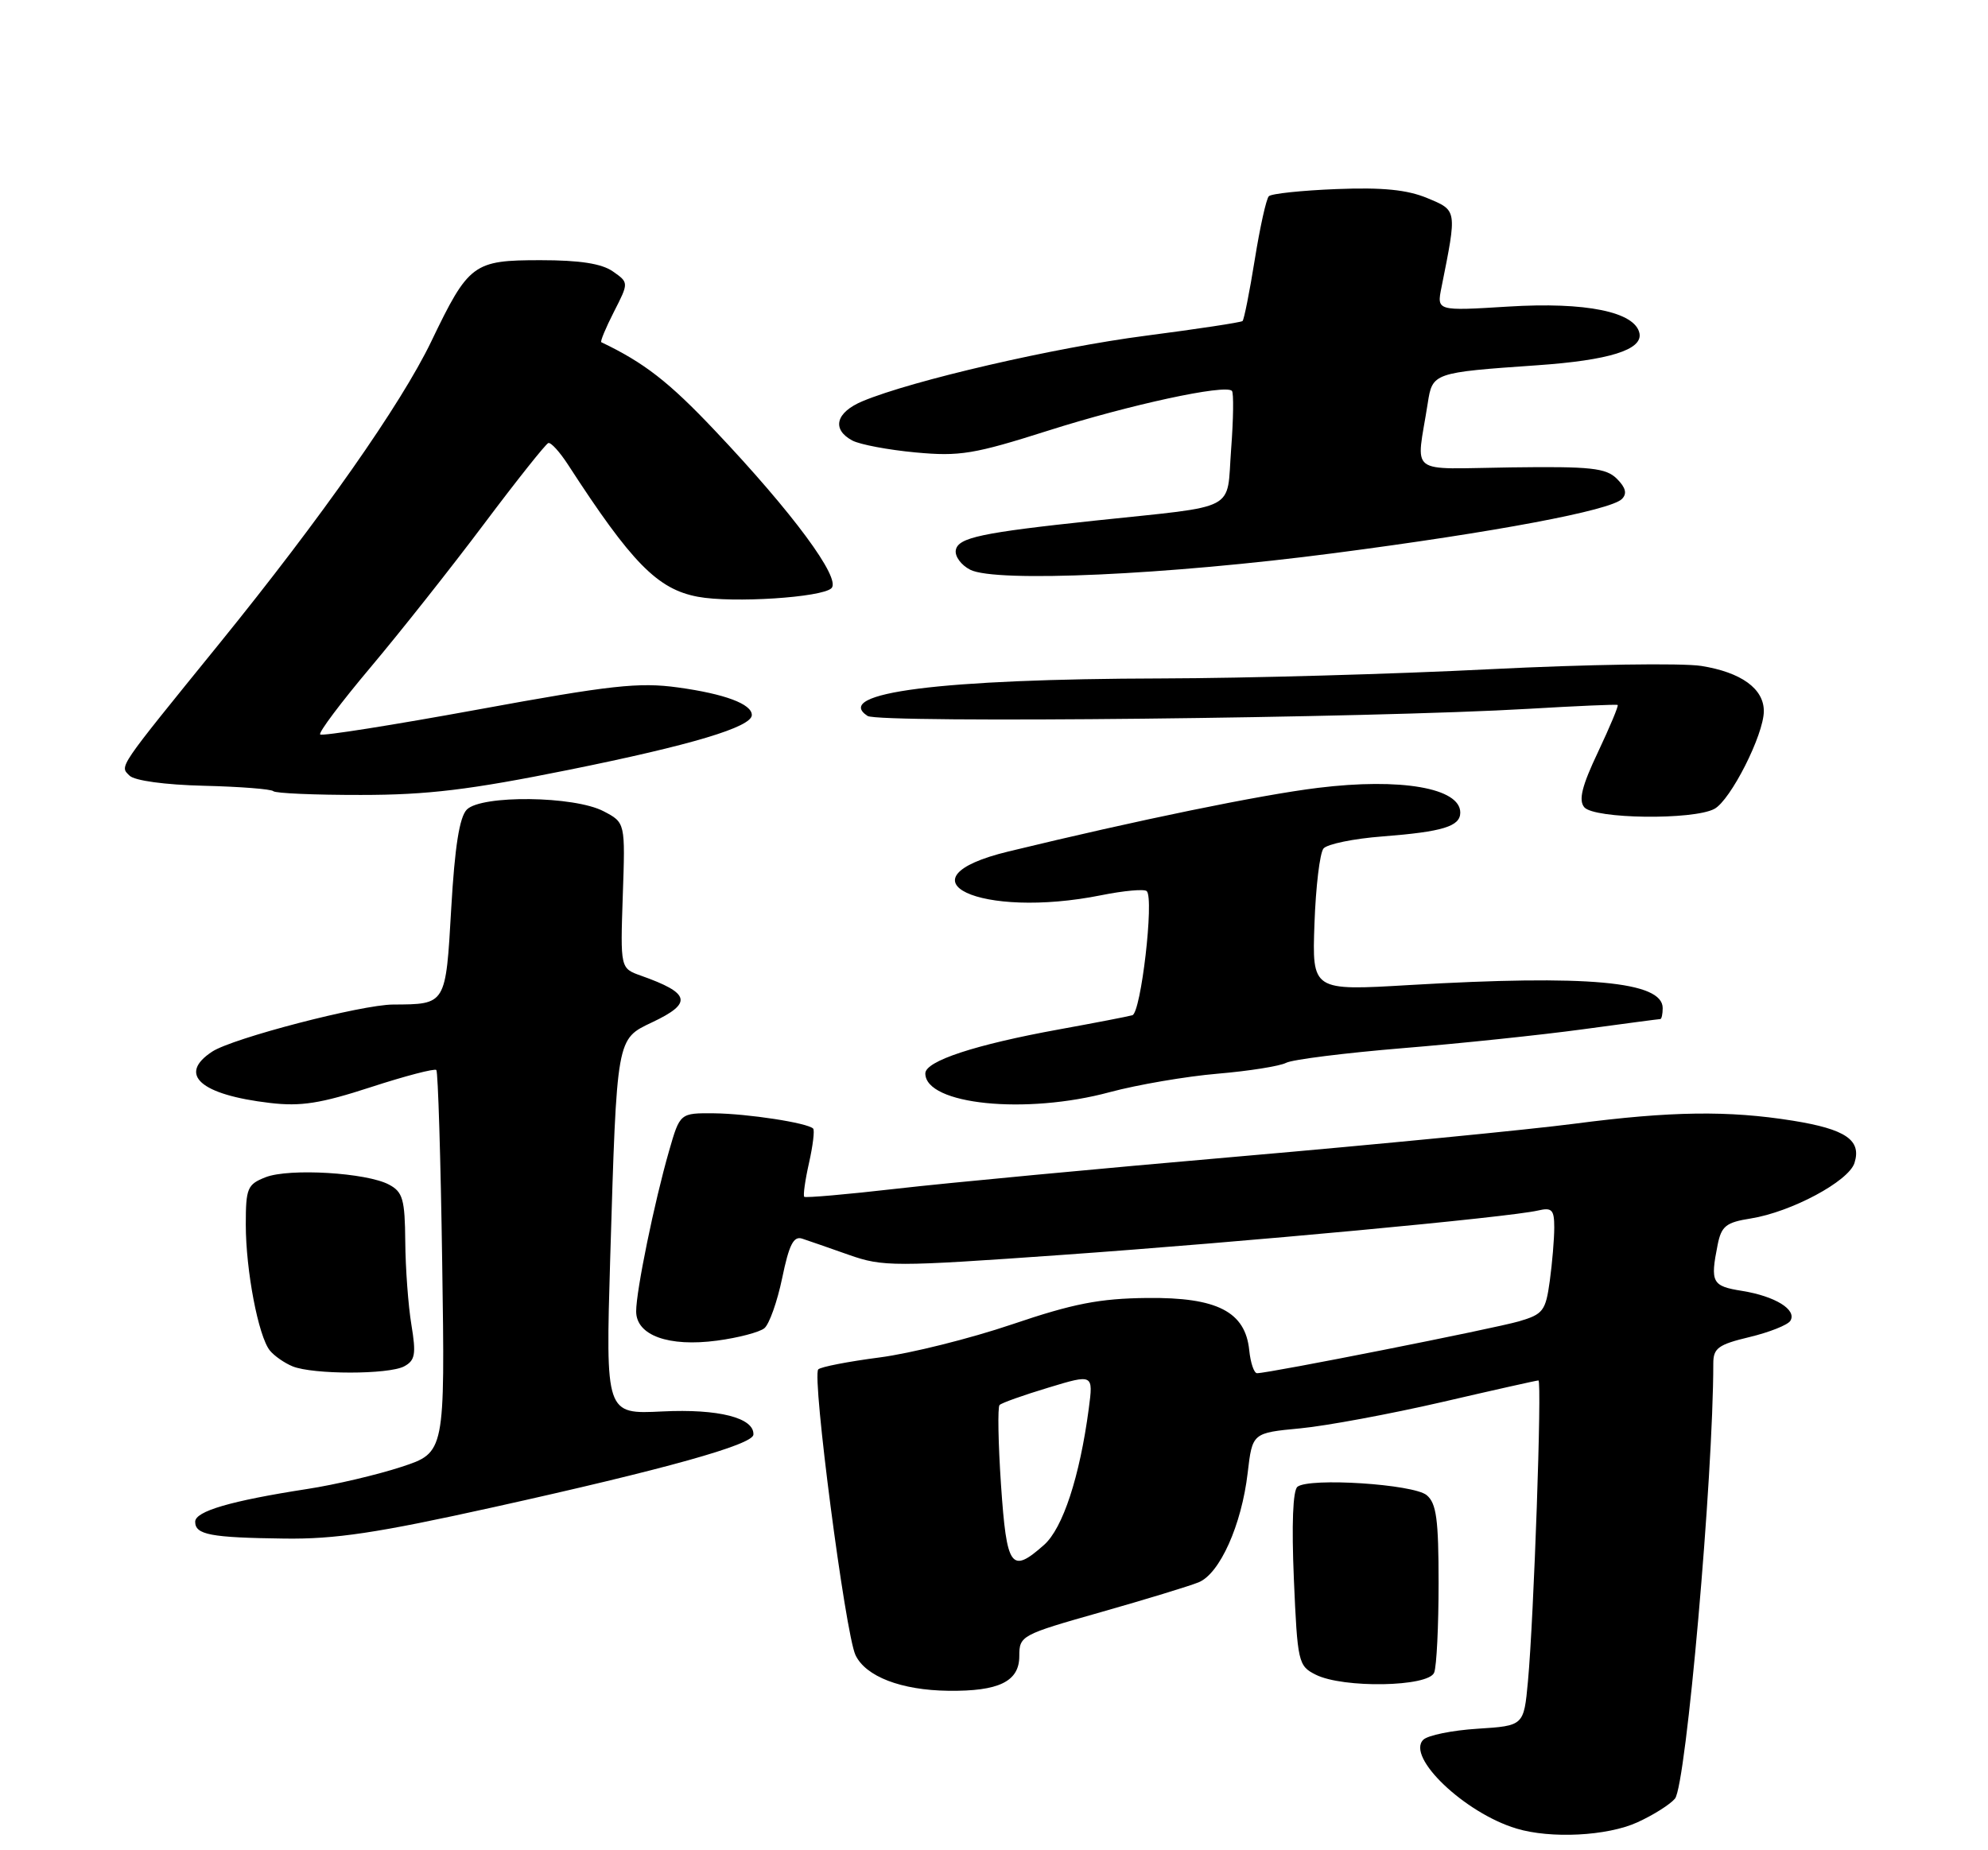 <?xml version="1.0" encoding="UTF-8" standalone="no"?>
<!DOCTYPE svg PUBLIC "-//W3C//DTD SVG 1.1//EN" "http://www.w3.org/Graphics/SVG/1.1/DTD/svg11.dtd" >
<svg xmlns="http://www.w3.org/2000/svg" xmlns:xlink="http://www.w3.org/1999/xlink" version="1.1" viewBox="0 0 275 256">
 <g >
 <path fill="currentColor"
d=" M 226.50 252.14 C 228.70 251.14 231.04 249.66 231.70 248.86 C 233.24 247.00 237.00 204.32 237.00 188.64 C 237.00 186.54 237.69 186.03 242.00 185.00 C 244.75 184.34 247.30 183.33 247.66 182.75 C 248.60 181.22 245.56 179.35 240.98 178.61 C 236.82 177.95 236.56 177.45 237.60 172.24 C 238.12 169.64 238.76 169.13 242.19 168.59 C 247.80 167.69 255.72 163.45 256.53 160.91 C 257.53 157.75 255.33 156.24 248.00 155.06 C 239.09 153.63 231.10 153.74 217.80 155.48 C 211.59 156.29 190.75 158.33 171.50 160.00 C 152.25 161.67 130.89 163.68 124.04 164.47 C 117.18 165.26 111.43 165.76 111.25 165.59 C 111.08 165.41 111.37 163.30 111.91 160.91 C 112.45 158.51 112.71 156.37 112.48 156.15 C 111.69 155.36 103.42 154.09 98.78 154.04 C 94.06 154.00 94.06 154.00 92.55 159.25 C 90.51 166.34 88.00 178.60 88.00 181.44 C 88.00 184.77 92.49 186.39 99.20 185.49 C 102.12 185.10 105.05 184.33 105.73 183.78 C 106.41 183.23 107.52 180.10 108.20 176.83 C 109.15 172.23 109.77 170.99 110.96 171.38 C 111.81 171.66 114.73 172.67 117.44 173.63 C 122.14 175.28 123.63 175.28 146.94 173.63 C 172.07 171.85 208.72 168.43 212.75 167.49 C 214.68 167.04 215.00 167.37 215.00 169.84 C 215.00 171.43 214.72 174.75 214.38 177.24 C 213.81 181.38 213.46 181.84 210.13 182.82 C 206.71 183.82 175.54 190.00 173.89 190.00 C 173.47 190.00 172.99 188.58 172.81 186.85 C 172.28 181.49 168.37 179.48 158.68 179.59 C 152.09 179.66 148.46 180.37 140.00 183.24 C 134.22 185.20 125.97 187.26 121.67 187.82 C 117.36 188.38 113.54 189.12 113.19 189.47 C 112.29 190.38 116.93 226.00 118.34 229.00 C 119.75 231.97 124.66 233.86 131.18 233.94 C 138.18 234.03 141.00 232.65 141.00 229.15 C 141.00 226.32 141.24 226.19 152.25 223.07 C 158.44 221.31 164.54 219.45 165.81 218.93 C 168.73 217.74 171.75 211.01 172.59 203.80 C 173.24 198.26 173.24 198.26 179.87 197.63 C 183.52 197.28 192.32 195.64 199.44 194.00 C 206.55 192.35 212.57 191.00 212.81 191.00 C 213.32 191.00 212.18 223.83 211.36 232.64 C 210.79 238.78 210.79 238.78 204.40 239.19 C 200.88 239.41 197.50 240.10 196.88 240.72 C 194.49 243.11 202.62 250.85 209.76 253.00 C 214.53 254.44 222.33 254.04 226.50 252.14 Z  M 198.39 231.42 C 198.73 230.55 199.00 224.98 199.00 219.04 C 199.00 210.22 198.70 207.99 197.35 206.87 C 195.51 205.35 181.15 204.42 179.48 205.71 C 178.84 206.21 178.66 210.92 178.98 218.47 C 179.48 230.01 179.59 230.50 182.00 231.71 C 185.79 233.62 197.63 233.41 198.39 231.42 Z  M 68.31 208.53 C 92.05 203.27 104.15 199.89 104.22 198.50 C 104.35 196.17 99.39 194.91 91.63 195.29 C 83.77 195.68 83.77 195.68 84.41 174.09 C 85.34 143.34 85.25 143.81 90.23 141.44 C 95.85 138.78 95.51 137.42 88.65 134.99 C 85.81 133.98 85.81 133.98 86.15 123.90 C 86.50 113.82 86.50 113.82 83.50 112.25 C 79.45 110.12 66.59 109.97 64.57 112.02 C 63.56 113.06 62.91 117.15 62.42 125.67 C 61.65 139.08 61.73 138.95 54.38 138.99 C 50.00 139.01 32.20 143.64 29.36 145.50 C 24.53 148.66 27.70 151.48 37.37 152.61 C 41.62 153.11 44.36 152.68 51.30 150.42 C 56.05 148.87 60.13 147.81 60.36 148.05 C 60.59 148.30 60.96 160.31 61.17 174.74 C 61.56 200.98 61.56 200.98 55.53 202.96 C 52.21 204.05 46.35 205.43 42.50 206.02 C 31.91 207.66 27.00 209.10 27.00 210.55 C 27.00 212.35 29.11 212.75 39.31 212.88 C 46.37 212.98 52.15 212.11 68.31 208.53 Z  M 55.91 189.05 C 57.43 188.23 57.58 187.37 56.91 183.30 C 56.47 180.66 56.09 175.48 56.06 171.79 C 56.01 165.95 55.72 164.92 53.82 163.91 C 50.74 162.25 40.01 161.61 36.75 162.88 C 34.22 163.87 34.00 164.38 34.00 169.43 C 34.00 175.78 35.74 184.89 37.33 186.86 C 37.94 187.61 39.35 188.59 40.47 189.05 C 43.30 190.20 53.76 190.20 55.91 189.05 Z  M 153.52 151.11 C 157.36 150.08 164.07 148.93 168.42 148.56 C 172.78 148.19 177.06 147.51 177.92 147.05 C 178.79 146.60 186.03 145.69 194.00 145.03 C 201.97 144.38 213.19 143.20 218.92 142.42 C 224.66 141.64 229.49 141.00 229.67 141.00 C 229.85 141.00 230.00 140.31 230.00 139.48 C 230.00 135.79 219.63 134.85 195.00 136.29 C 181.50 137.09 181.50 137.09 181.83 127.80 C 182.01 122.70 182.57 118.02 183.08 117.40 C 183.59 116.79 187.27 116.03 191.25 115.73 C 199.59 115.08 202.00 114.34 202.00 112.43 C 202.00 109.03 193.78 107.60 182.31 109.01 C 174.27 110.00 157.44 113.46 139.51 117.81 C 123.72 121.63 135.59 127.23 152.36 123.86 C 155.49 123.23 158.31 122.98 158.63 123.30 C 159.67 124.33 157.83 140.13 156.64 140.47 C 156.01 140.65 151.45 141.53 146.50 142.43 C 134.89 144.54 128.00 146.81 128.00 148.52 C 128.00 152.84 141.89 154.26 153.52 151.11 Z  M 237.15 111.92 C 239.39 110.72 243.98 101.67 243.99 98.40 C 244.00 95.29 240.86 93.02 235.34 92.14 C 232.64 91.72 219.52 91.92 206.18 92.59 C 192.84 93.27 172.38 93.84 160.72 93.87 C 130.06 93.94 115.11 95.85 120.01 99.06 C 121.60 100.10 189.77 99.36 211.50 98.07 C 218.10 97.68 223.62 97.44 223.77 97.54 C 223.93 97.63 222.70 100.56 221.06 104.04 C 218.82 108.76 218.34 110.71 219.15 111.69 C 220.51 113.31 234.21 113.49 237.15 111.92 Z  M 78.67 106.52 C 95.66 103.09 104.00 100.59 104.00 98.93 C 104.00 97.41 100.26 96.01 93.80 95.12 C 88.38 94.37 84.51 94.80 66.13 98.17 C 54.37 100.32 44.54 101.88 44.29 101.62 C 44.03 101.37 47.17 97.19 51.26 92.33 C 55.35 87.47 62.41 78.55 66.95 72.50 C 71.49 66.45 75.50 61.41 75.85 61.30 C 76.21 61.18 77.43 62.53 78.58 64.30 C 87.39 77.90 90.96 81.53 96.54 82.57 C 101.33 83.47 113.73 82.67 115.02 81.38 C 116.37 80.03 109.64 70.92 98.91 59.59 C 92.53 52.84 89.12 50.19 83.18 47.35 C 83.00 47.26 83.79 45.37 84.92 43.15 C 86.99 39.10 86.99 39.10 84.77 37.55 C 83.23 36.47 80.19 36.00 74.78 36.00 C 65.46 36.00 64.84 36.46 59.65 47.26 C 55.47 55.94 44.47 71.63 30.35 89.04 C 16.09 106.62 16.55 105.95 17.92 107.32 C 18.61 108.01 22.82 108.59 28.19 108.72 C 33.19 108.84 37.52 109.18 37.81 109.47 C 38.10 109.76 43.55 110.00 49.92 109.99 C 59.15 109.99 64.99 109.28 78.67 106.52 Z  M 184.50 76.54 C 206.90 73.62 222.77 70.63 224.36 69.04 C 225.10 68.30 224.89 67.47 223.66 66.24 C 222.15 64.75 220.08 64.52 208.99 64.67 C 194.46 64.86 195.91 65.97 197.50 55.79 C 198.15 51.58 198.26 51.54 212.64 50.54 C 222.57 49.85 227.22 48.40 226.79 46.13 C 226.21 43.15 219.37 41.75 208.62 42.42 C 198.74 43.03 198.74 43.03 199.40 39.76 C 201.56 28.97 201.59 29.14 197.44 27.41 C 194.66 26.25 191.26 25.91 184.89 26.16 C 180.09 26.35 175.87 26.79 175.52 27.15 C 175.16 27.50 174.29 31.46 173.57 35.93 C 172.85 40.41 172.09 44.22 171.88 44.42 C 171.67 44.61 165.65 45.52 158.50 46.45 C 145.95 48.07 126.18 52.64 119.32 55.51 C 115.62 57.06 115.01 59.40 117.90 60.95 C 118.95 61.51 122.89 62.25 126.65 62.60 C 132.76 63.17 134.74 62.84 145.00 59.58 C 156.26 56.00 169.47 53.14 170.41 54.08 C 170.67 54.33 170.62 57.98 170.30 62.18 C 169.64 70.90 171.57 69.90 151.50 72.03 C 135.74 73.70 132.55 74.38 132.22 76.10 C 132.05 76.96 132.95 78.19 134.21 78.83 C 137.73 80.63 161.48 79.55 184.50 76.54 Z  M 138.47 205.46 C 138.08 199.66 137.99 194.68 138.27 194.40 C 138.55 194.11 141.59 193.03 145.01 192.00 C 151.24 190.11 151.24 190.11 150.61 194.90 C 149.36 204.33 147.02 211.45 144.43 213.75 C 139.86 217.80 139.26 216.96 138.47 205.46 Z "/>
</g>
</svg>